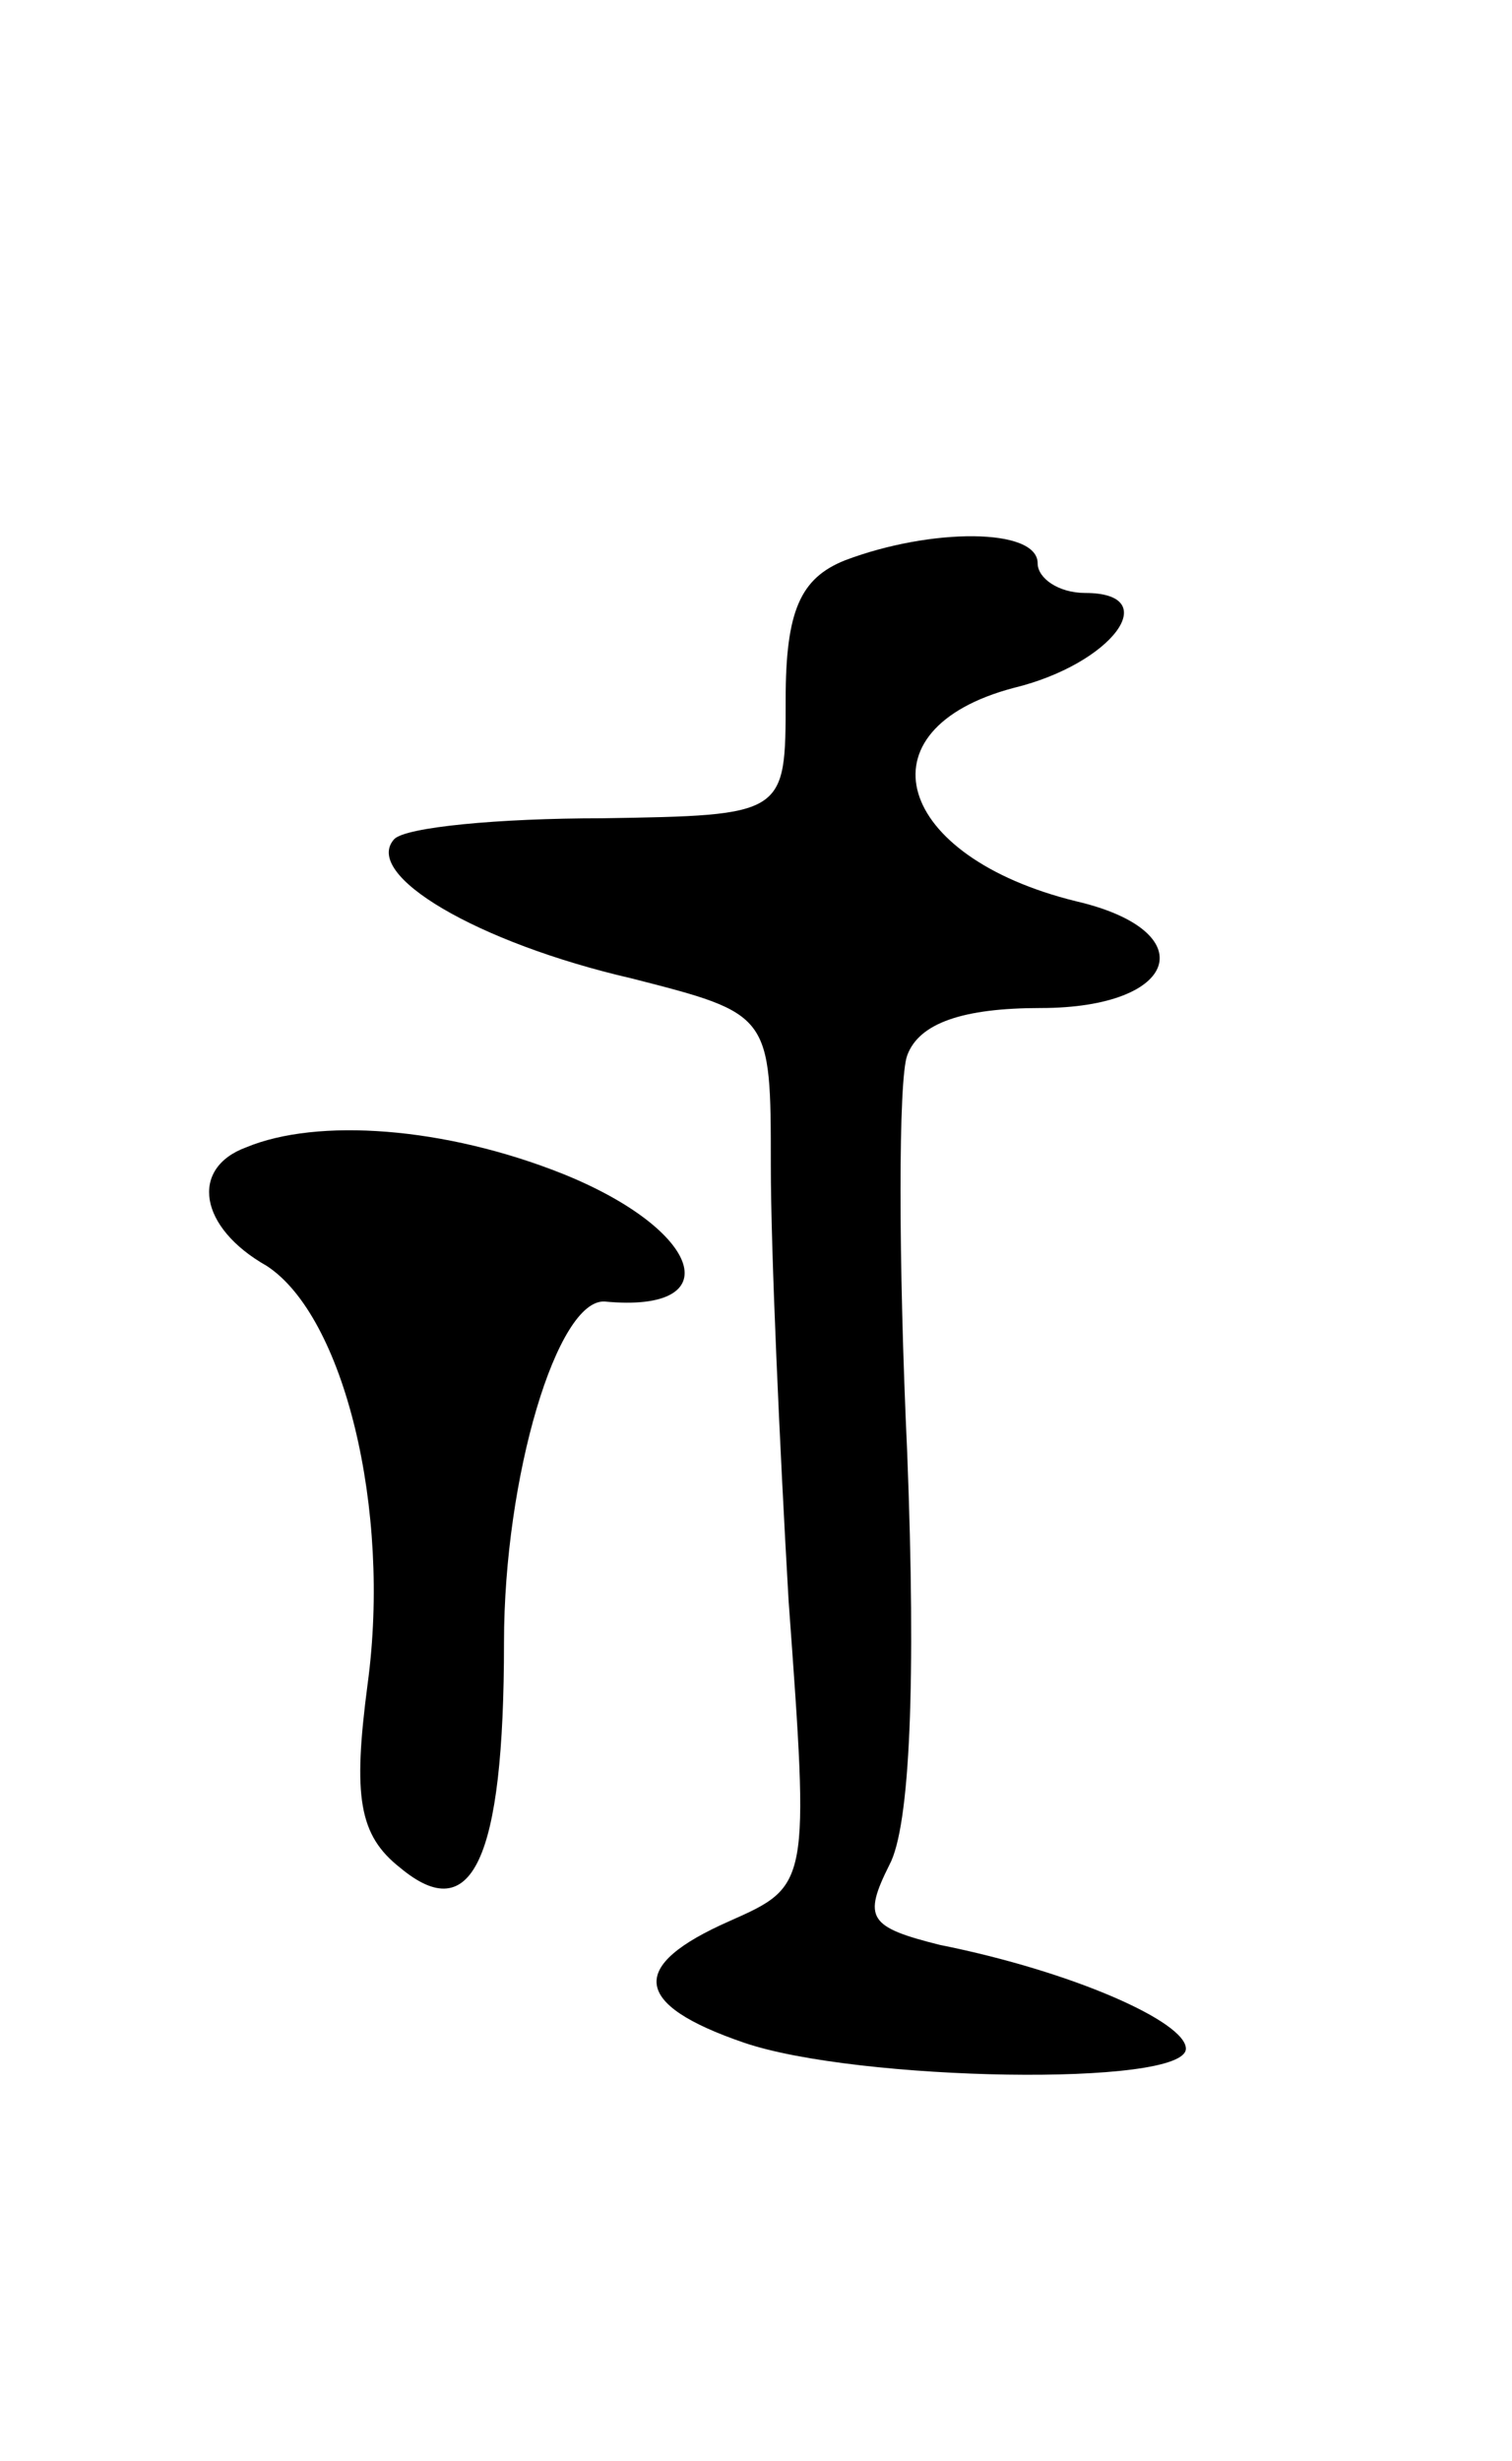<svg version="1.0" xmlns="http://www.w3.org/2000/svg"
 width="51pt" height="83pt" viewBox="0 0 51 83"
 preserveAspectRatio="xMidYMid meet">
<g transform="translate(0,83) scale(0.1,-0.1)"
fill="#000000" stroke="none">
<path d="M285 641 c-15 -6 -20 -17 -20 -47 0 -39 0 -39 -62 -40 -35 0 -66 -3
-70 -7 -11 -12 28 -35 80 -47 47 -12 47 -12 47 -63 0 -29 3 -95 6 -147 7 -96
7 -96 -20 -108 -34 -15 -33 -28 5 -41 38 -13 149 -15 149 -2 0 9 -38 26 -83
35 -24 6 -26 9 -17 27 7 13 9 62 6 139 -3 65 -3 126 0 134 4 11 19 16 45 16
47 0 55 26 12 36 -61 15 -74 58 -21 72 33 8 51 32 24 32 -9 0 -16 5 -16 10 0
12 -36 12 -65 1z"/>
<path d="M83 443 c-19 -7 -16 -27 7 -40 26 -17 42 -82 34 -141 -5 -38 -3 -51
11 -62 24 -20 35 2 35 76 0 56 18 116 34 115 42 -4 33 24 -14 43 -40 16 -83
19 -107 9z"/>
</g>
</svg>
